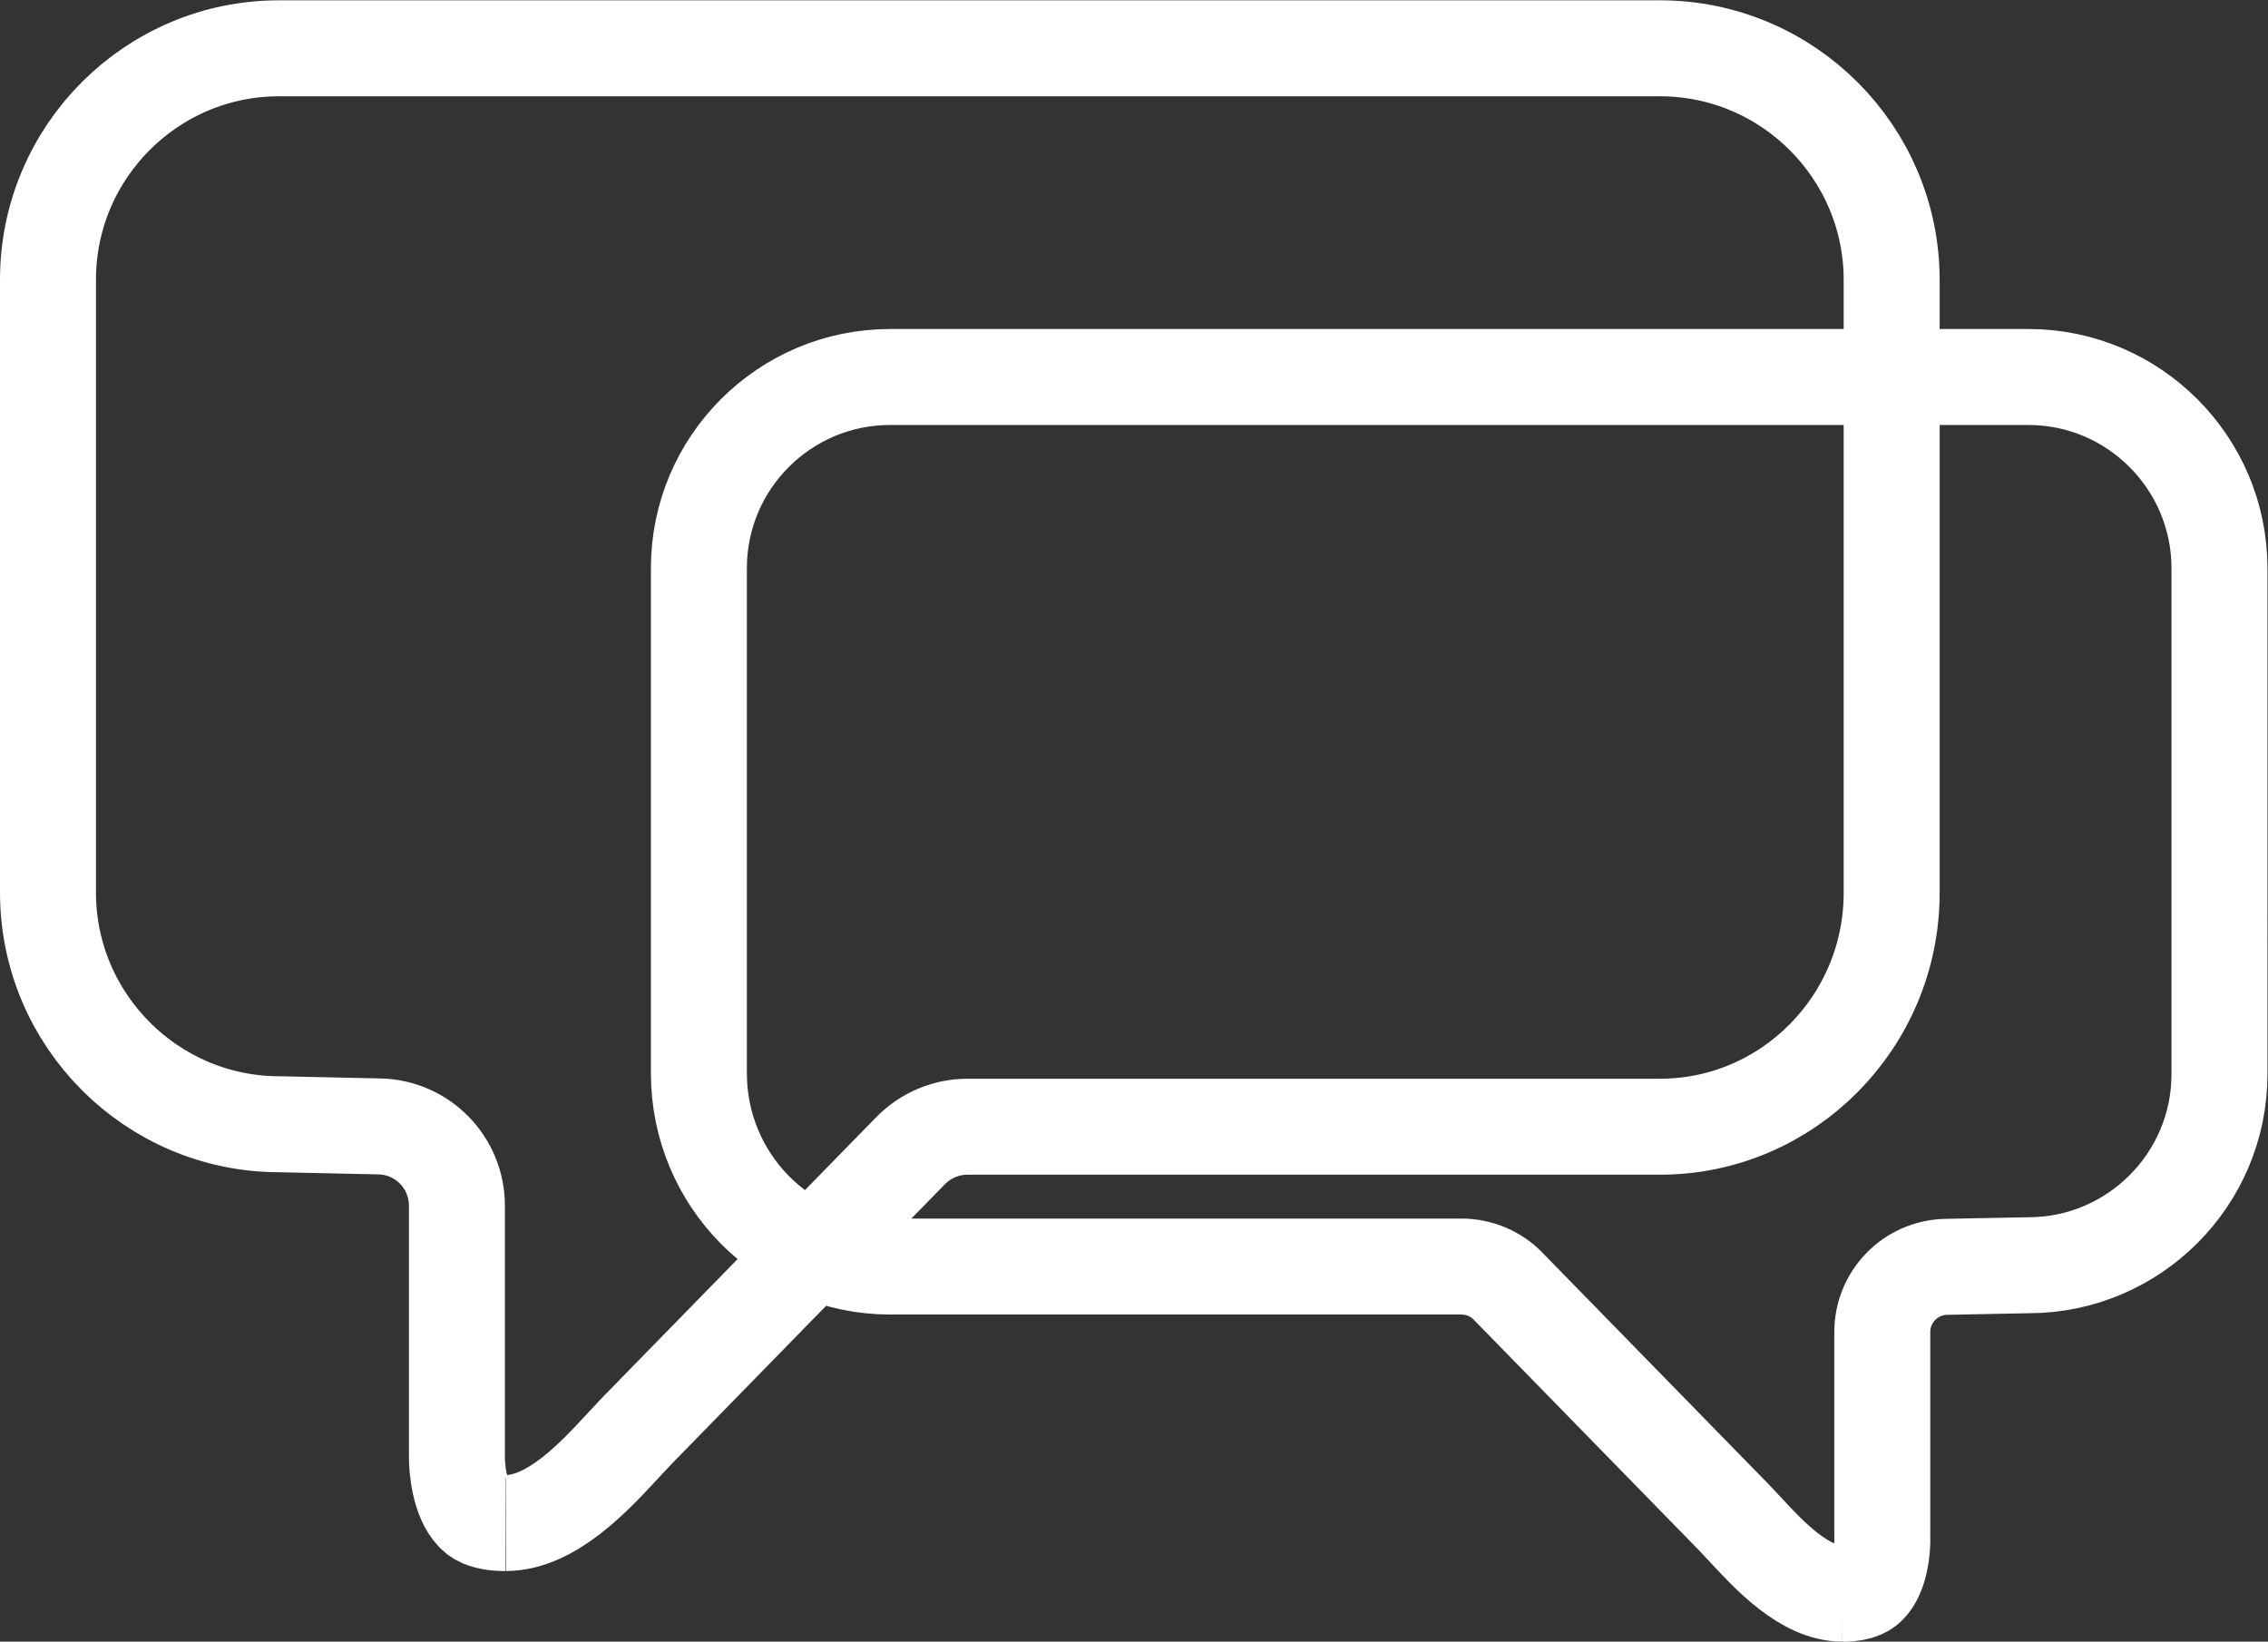 <svg xmlns="http://www.w3.org/2000/svg" width="70.896" height="51.318" viewBox="0 0 70.896 51.318"><rect x="0" y="0" width="70.896" height="51.318" fill="#333333" stroke="none"/><path fill="none" stroke="#fff" stroke-width="3" stroke-miterlimit="10" d="M15.813 47.61c1.428-.003 2.77-1.454 3.655-2.413l.46-.49 8.545-8.746c.465-.47 1.104-.74 1.77-.74H51.89c3.993 0 7.242-3.28 7.242-7.31V8.75c0-3.99-3.25-7.24-7.242-7.24H8.74C4.747 1.5 1.5 4.75 1.5 8.74V27.9c0 3.992 3.247 7.244 7.24 7.244l3.125.068c1.345.03 2.418 1.13 2.418 2.48v7.72c-.017.508.093 1.46.516 1.896.07.084.29.303 1 .303m41.79 2.21c.59 0 .76-.18.83-.25.35-.36.44-1.14.42-1.56v-6.37c0-1.11.88-2.01 1.99-2.04l2.58-.05c3.29 0 5.97-2.68 5.97-5.97V17.76c0-3.29-2.68-5.975-5.97-5.975H27.82c-3.293 0-5.973 2.68-5.973 5.97v15.8c0 3.33 2.68 6.037 5.974 6.037h17.86c.55 0 1.08.22 1.46.614l7.05 7.217.38.404c.73.79 1.84 1.986 3.02 1.99"/></svg>